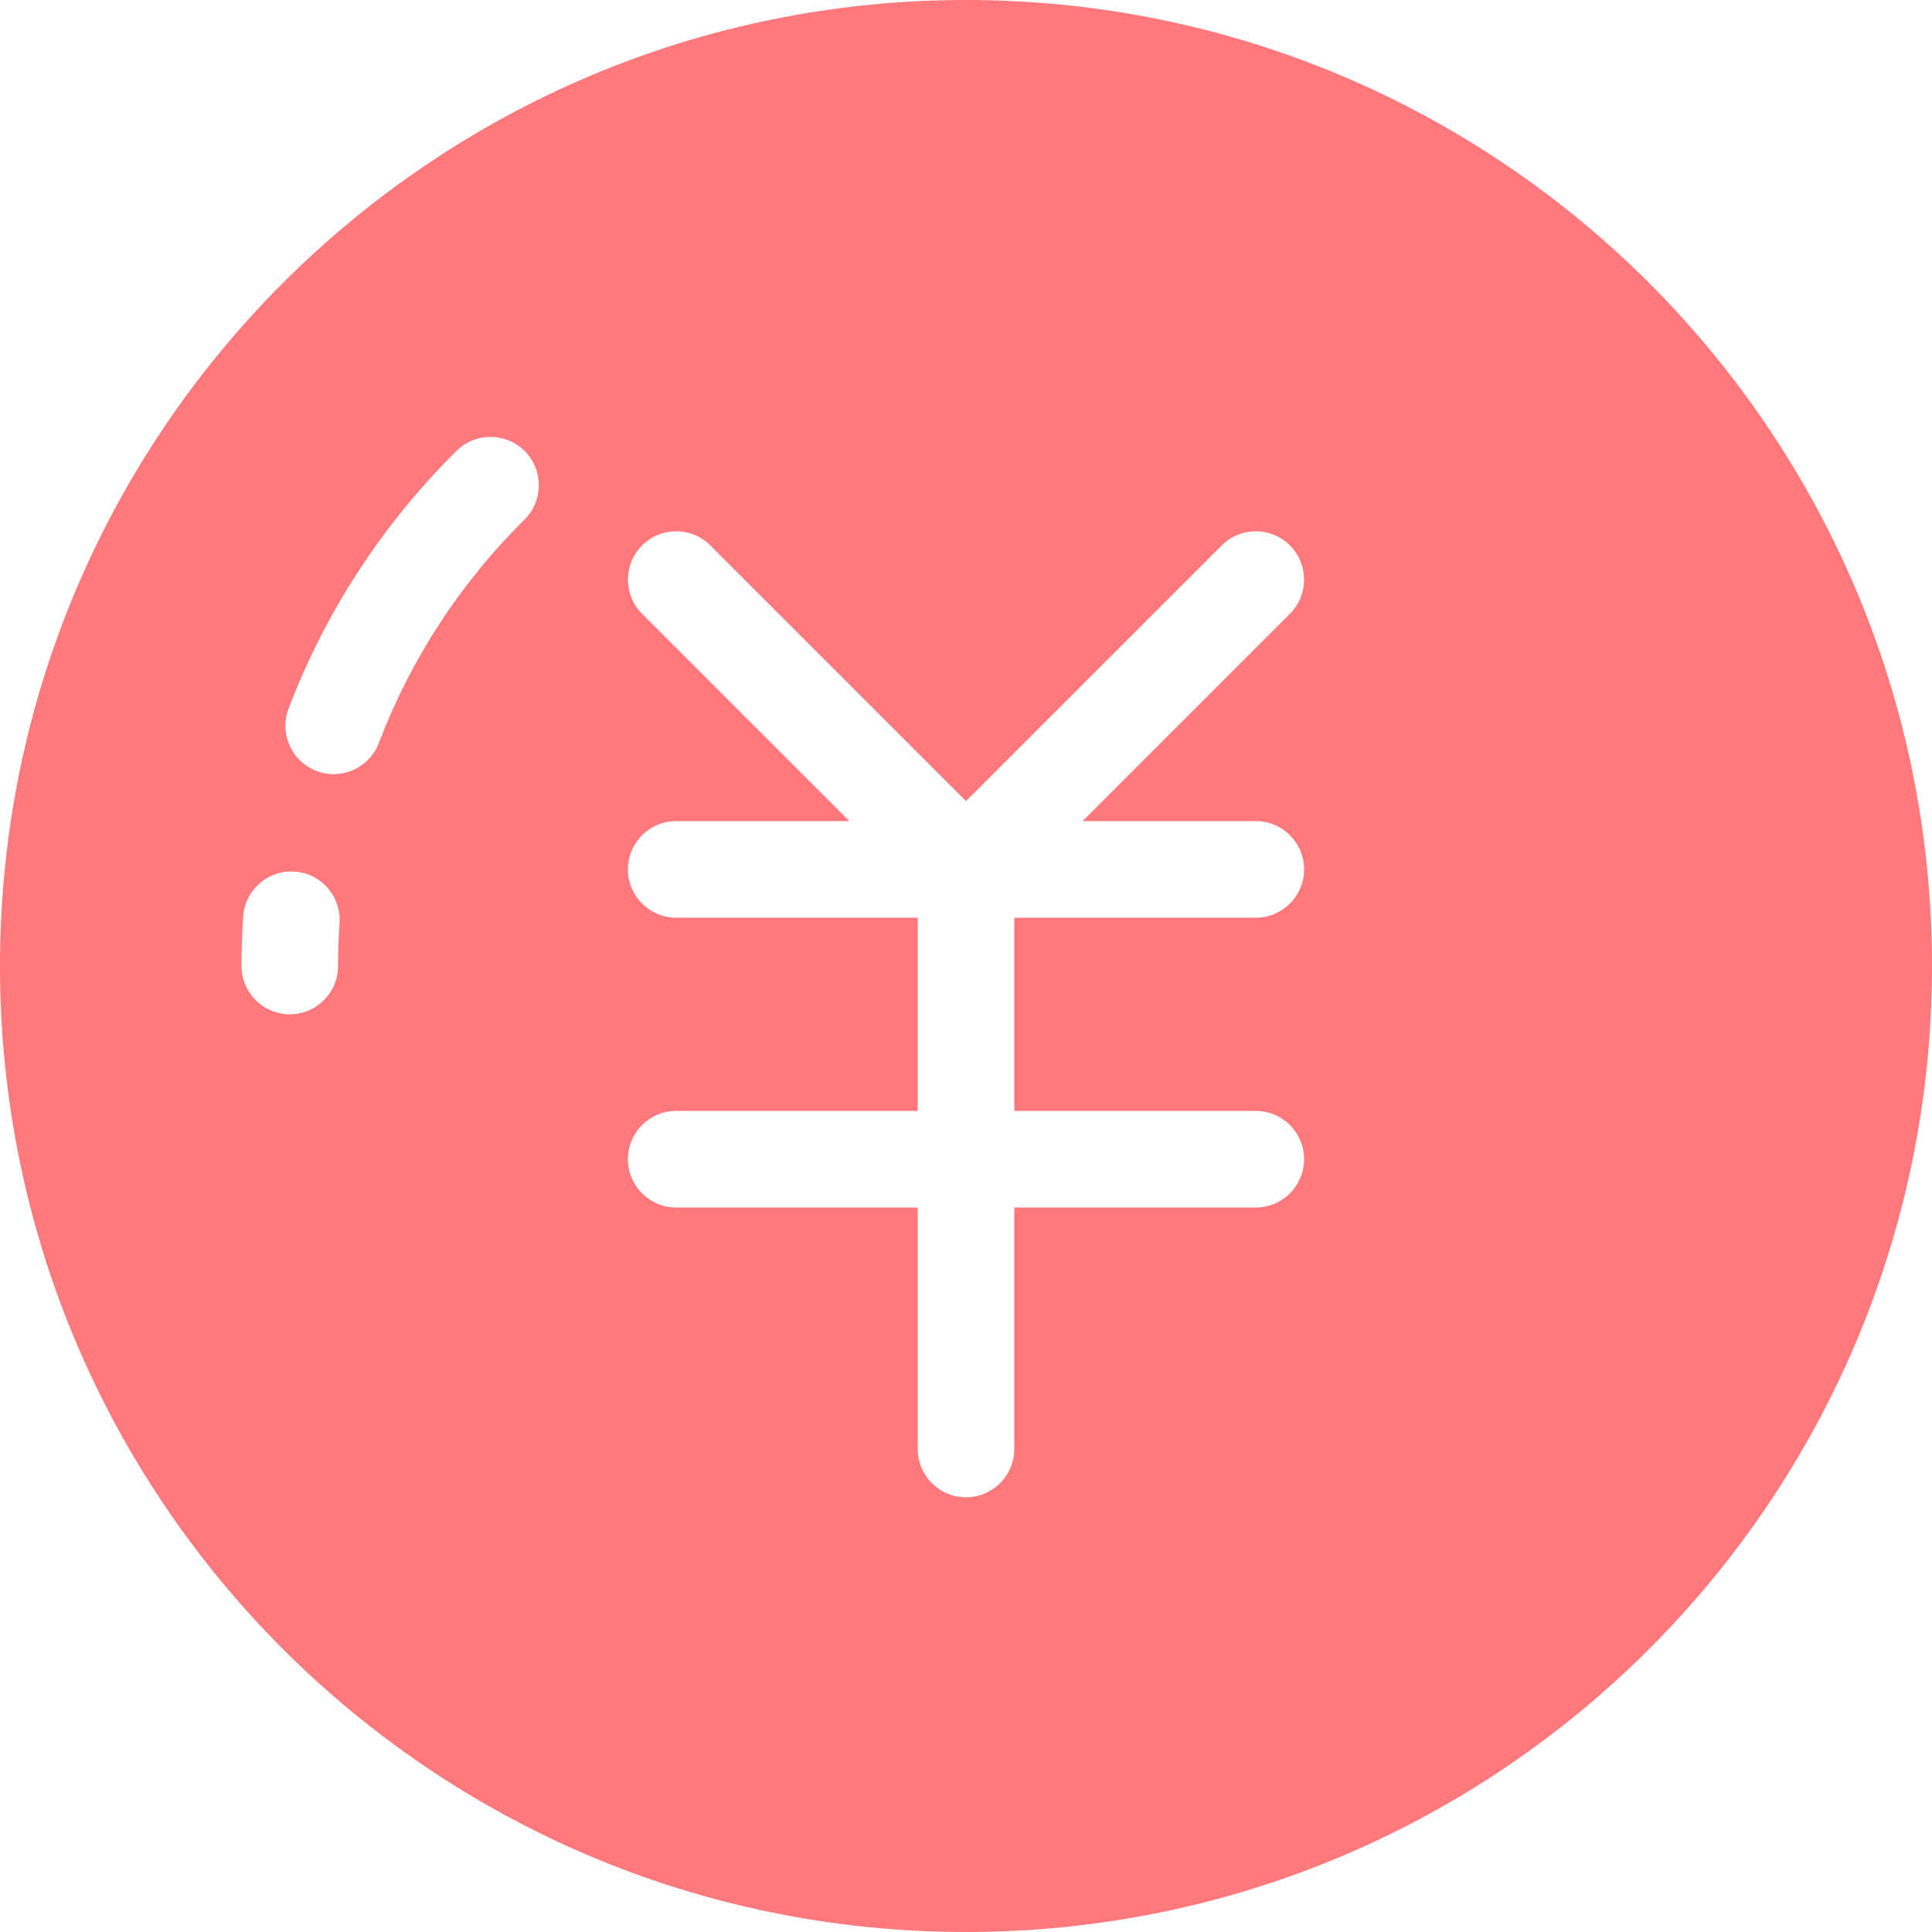<?xml version="1.0" encoding="UTF-8"?>
<svg width="40px" height="40px" viewBox="0 0 40 40" version="1.1" xmlns="http://www.w3.org/2000/svg" xmlns:xlink="http://www.w3.org/1999/xlink">
    <!-- Generator: Sketch 54.1 (76490) - https://sketchapp.com -->
    <title>icon_buttom_deal_s</title>
    <desc>Created with Sketch.</desc>
    <g id="主页" stroke="none" stroke-width="1" fill="none" fill-rule="evenodd">
        <g id="icon_buttom_deal_s">
            <rect id="Rectangle-12" fill-rule="nonzero" x="0" y="0" width="40" height="40"></rect>
            <path d="M20,40 C8.954,40 0,31.046 0,20 C0,8.954 8.954,0 20,0 C31.046,0 40,8.954 40,20 C40,31.046 31.046,40 20,40 Z M22.414,17 L26.707,12.707 C27.098,12.317 27.098,11.683 26.707,11.293 C26.317,10.902 25.683,10.902 25.293,11.293 L20,16.586 L14.707,11.293 C14.317,10.902 13.683,10.902 13.293,11.293 C12.902,11.683 12.902,12.317 13.293,12.707 L17.586,17 L14,17 C13.448,17 13,17.448 13,18 C13,18.552 13.448,19 14,19 L19,19 L19,23 L14,23 C13.448,23 13,23.448 13,24 C13,24.552 13.448,25 14,25 L19,25 L19,30 C19,30.552 19.448,31 20,31 C20.552,31 21,30.552 21,30 L21,25 L26,25 C26.552,25 27,24.552 27,24 C27,23.448 26.552,23 26,23 L21,23 L21,19 L26,19 C26.552,19 27,18.552 27,18 C27,17.448 26.552,17 26,17 L22.414,17 Z M9.452,9.335 C7.927,10.844 6.738,12.663 5.974,14.672 C5.778,15.188 6.037,15.765 6.554,15.962 C7.07,16.158 7.648,15.898 7.844,15.382 C8.505,13.642 9.536,12.065 10.859,10.757 C11.252,10.368 11.255,9.735 10.867,9.342 C10.478,8.95 9.845,8.946 9.452,9.335 Z M5.034,18.975 C5.012,19.315 5,19.657 5,20 C5,20.552 5.448,21 6,21 C6.552,21 7,20.552 7,20 C7,19.702 7.01,19.405 7.03,19.11 C7.067,18.559 6.651,18.082 6.1,18.045 C5.549,18.008 5.072,18.424 5.034,18.975 Z" id="Combined-Shape" fill="#FF787B"></path>
        </g>
    </g>
</svg>